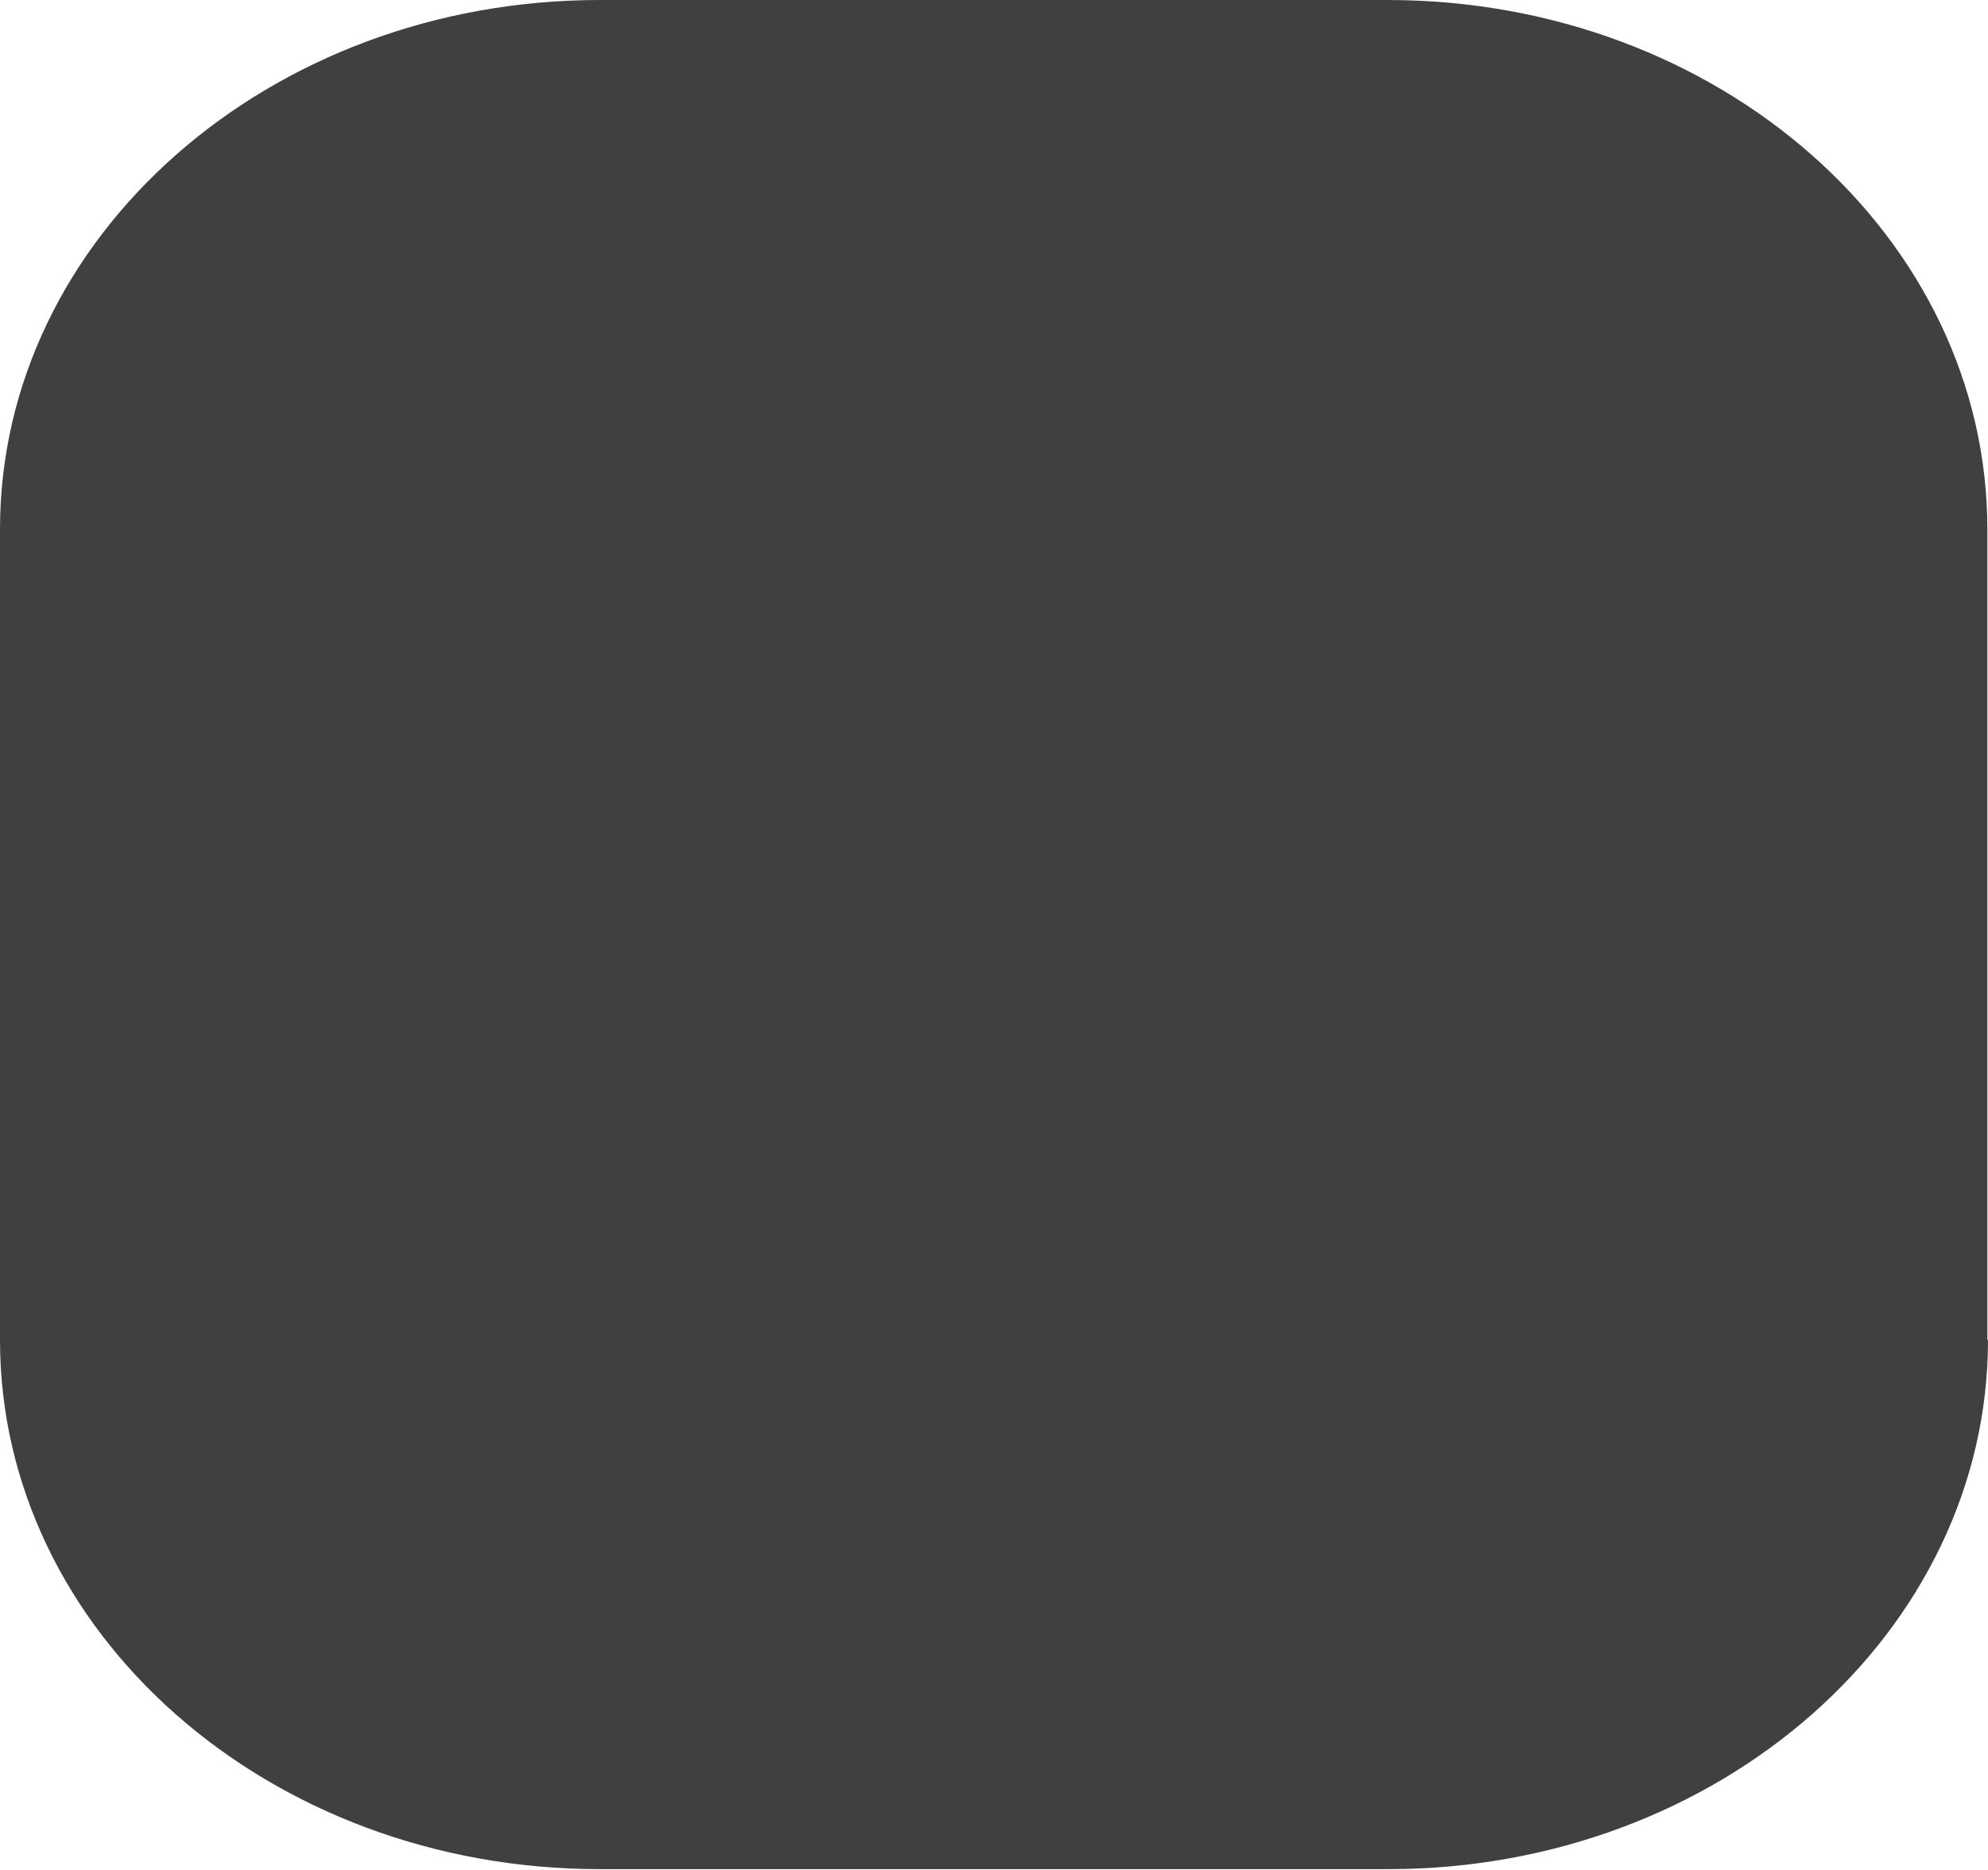 <svg id="_1170px_grid" data-name="1170px grid" xmlns="http://www.w3.org/2000/svg" viewBox="0 0 31.36 29.5"><defs><style>.cls-1{fill:#404041;}</style></defs><title>s4_blk_dot</title><path class="cls-1" d="M620.09,913.64c0,4.61-4.24,8.35-9.46,8.35H598.19c-5.23,0-9.46-3.74-9.46-8.35V900.85c0-4.61,4.24-8.35,9.46-8.35h12.43c5.23,0,9.46,3.74,9.46,8.35v12.79Z" transform="translate(-588.73 -892.5)"/></svg>